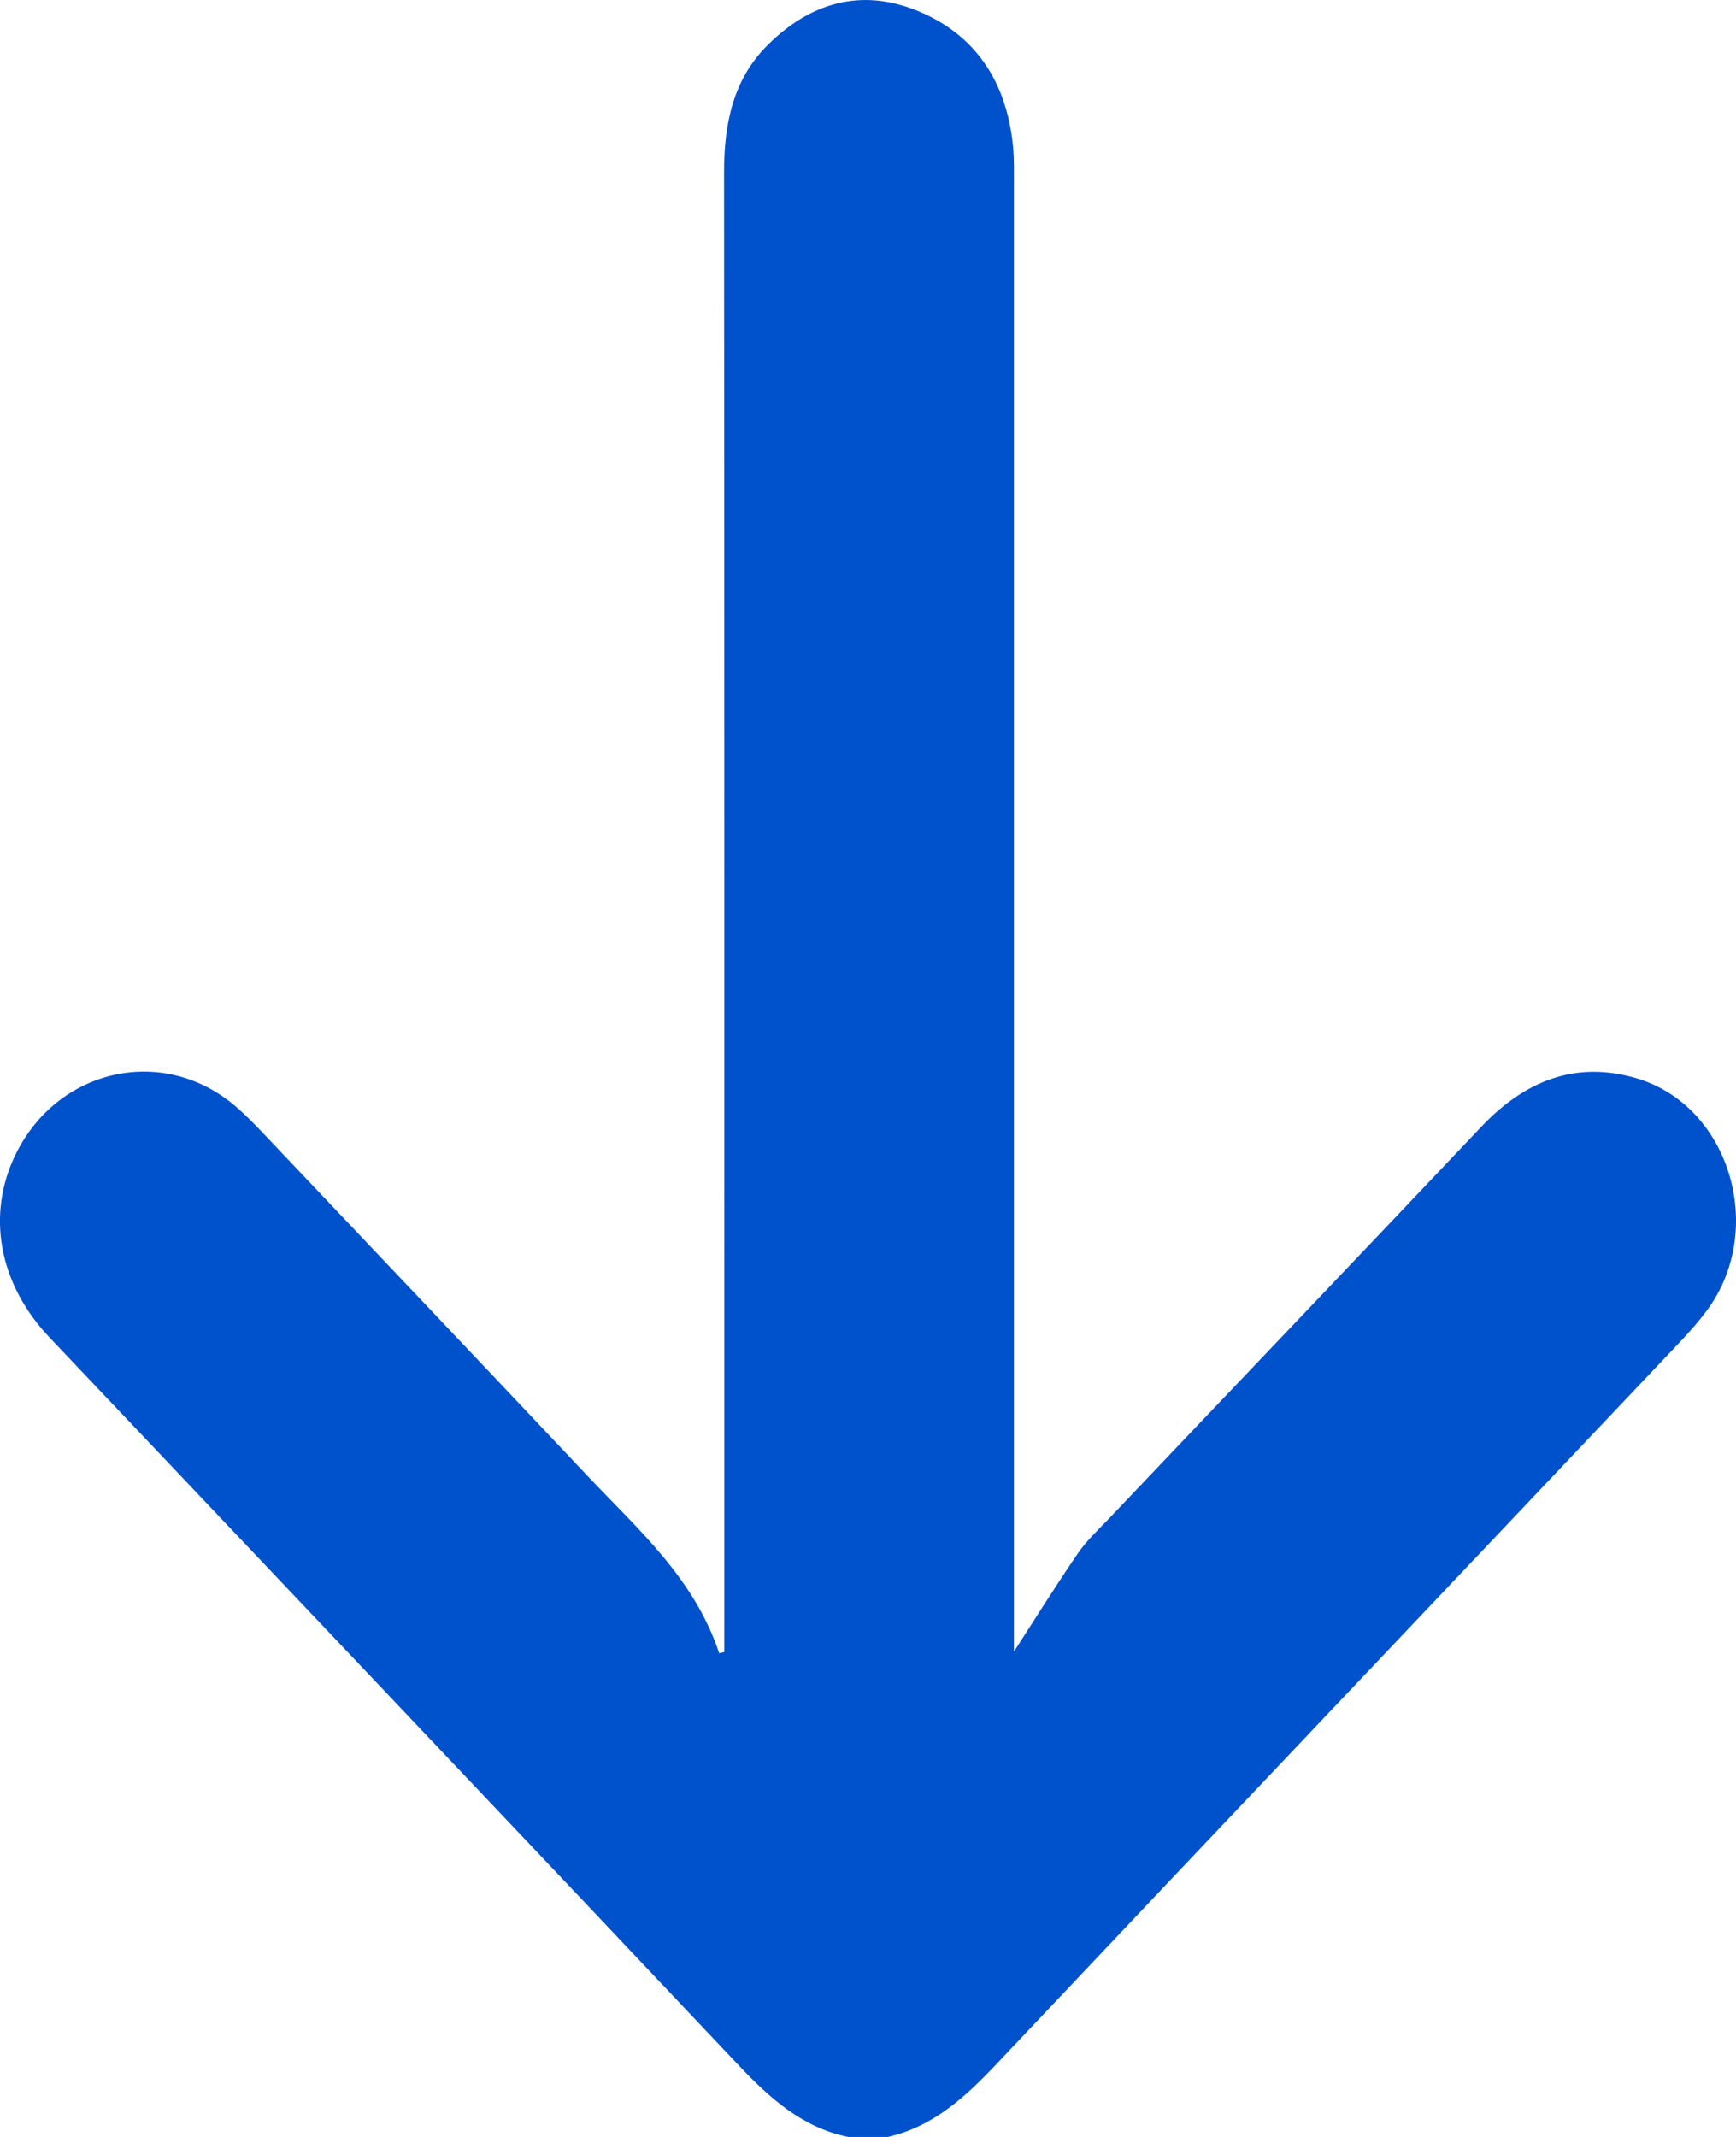 <svg width="13" height="16" viewBox="0 0 13 16" fill="none" xmlns="http://www.w3.org/2000/svg">
<path d="M6.352 16C6.012 15.932 5.765 15.711 5.528 15.46C3.812 13.642 2.09 11.829 0.37 10.013C0.008 9.631 -0.096 9.139 0.091 8.7C0.386 8.009 1.211 7.805 1.768 8.287C1.837 8.346 1.901 8.412 1.963 8.477C2.777 9.335 3.59 10.192 4.401 11.052C4.779 11.452 5.199 11.817 5.386 12.379C5.398 12.376 5.411 12.372 5.424 12.369C5.424 12.31 5.424 12.252 5.424 12.194C5.424 8.559 5.425 4.925 5.422 1.291C5.422 0.928 5.489 0.596 5.747 0.339C6.068 0.018 6.449 -0.089 6.865 0.079C7.299 0.254 7.538 0.606 7.586 1.096C7.595 1.188 7.593 1.283 7.593 1.376C7.593 4.984 7.593 8.593 7.593 12.201C7.593 12.26 7.593 12.32 7.593 12.366C7.752 12.12 7.907 11.871 8.072 11.63C8.135 11.538 8.218 11.46 8.295 11.38C9.227 10.398 10.163 9.419 11.094 8.435C11.42 8.091 11.8 7.941 12.25 8.072C12.952 8.275 13.232 9.205 12.782 9.812C12.721 9.894 12.653 9.971 12.584 10.044C10.879 11.846 9.171 13.644 7.468 15.448C7.231 15.7 6.987 15.924 6.648 16C6.55 16 6.451 16 6.352 16Z" fill="#0052CC"/>
</svg>
